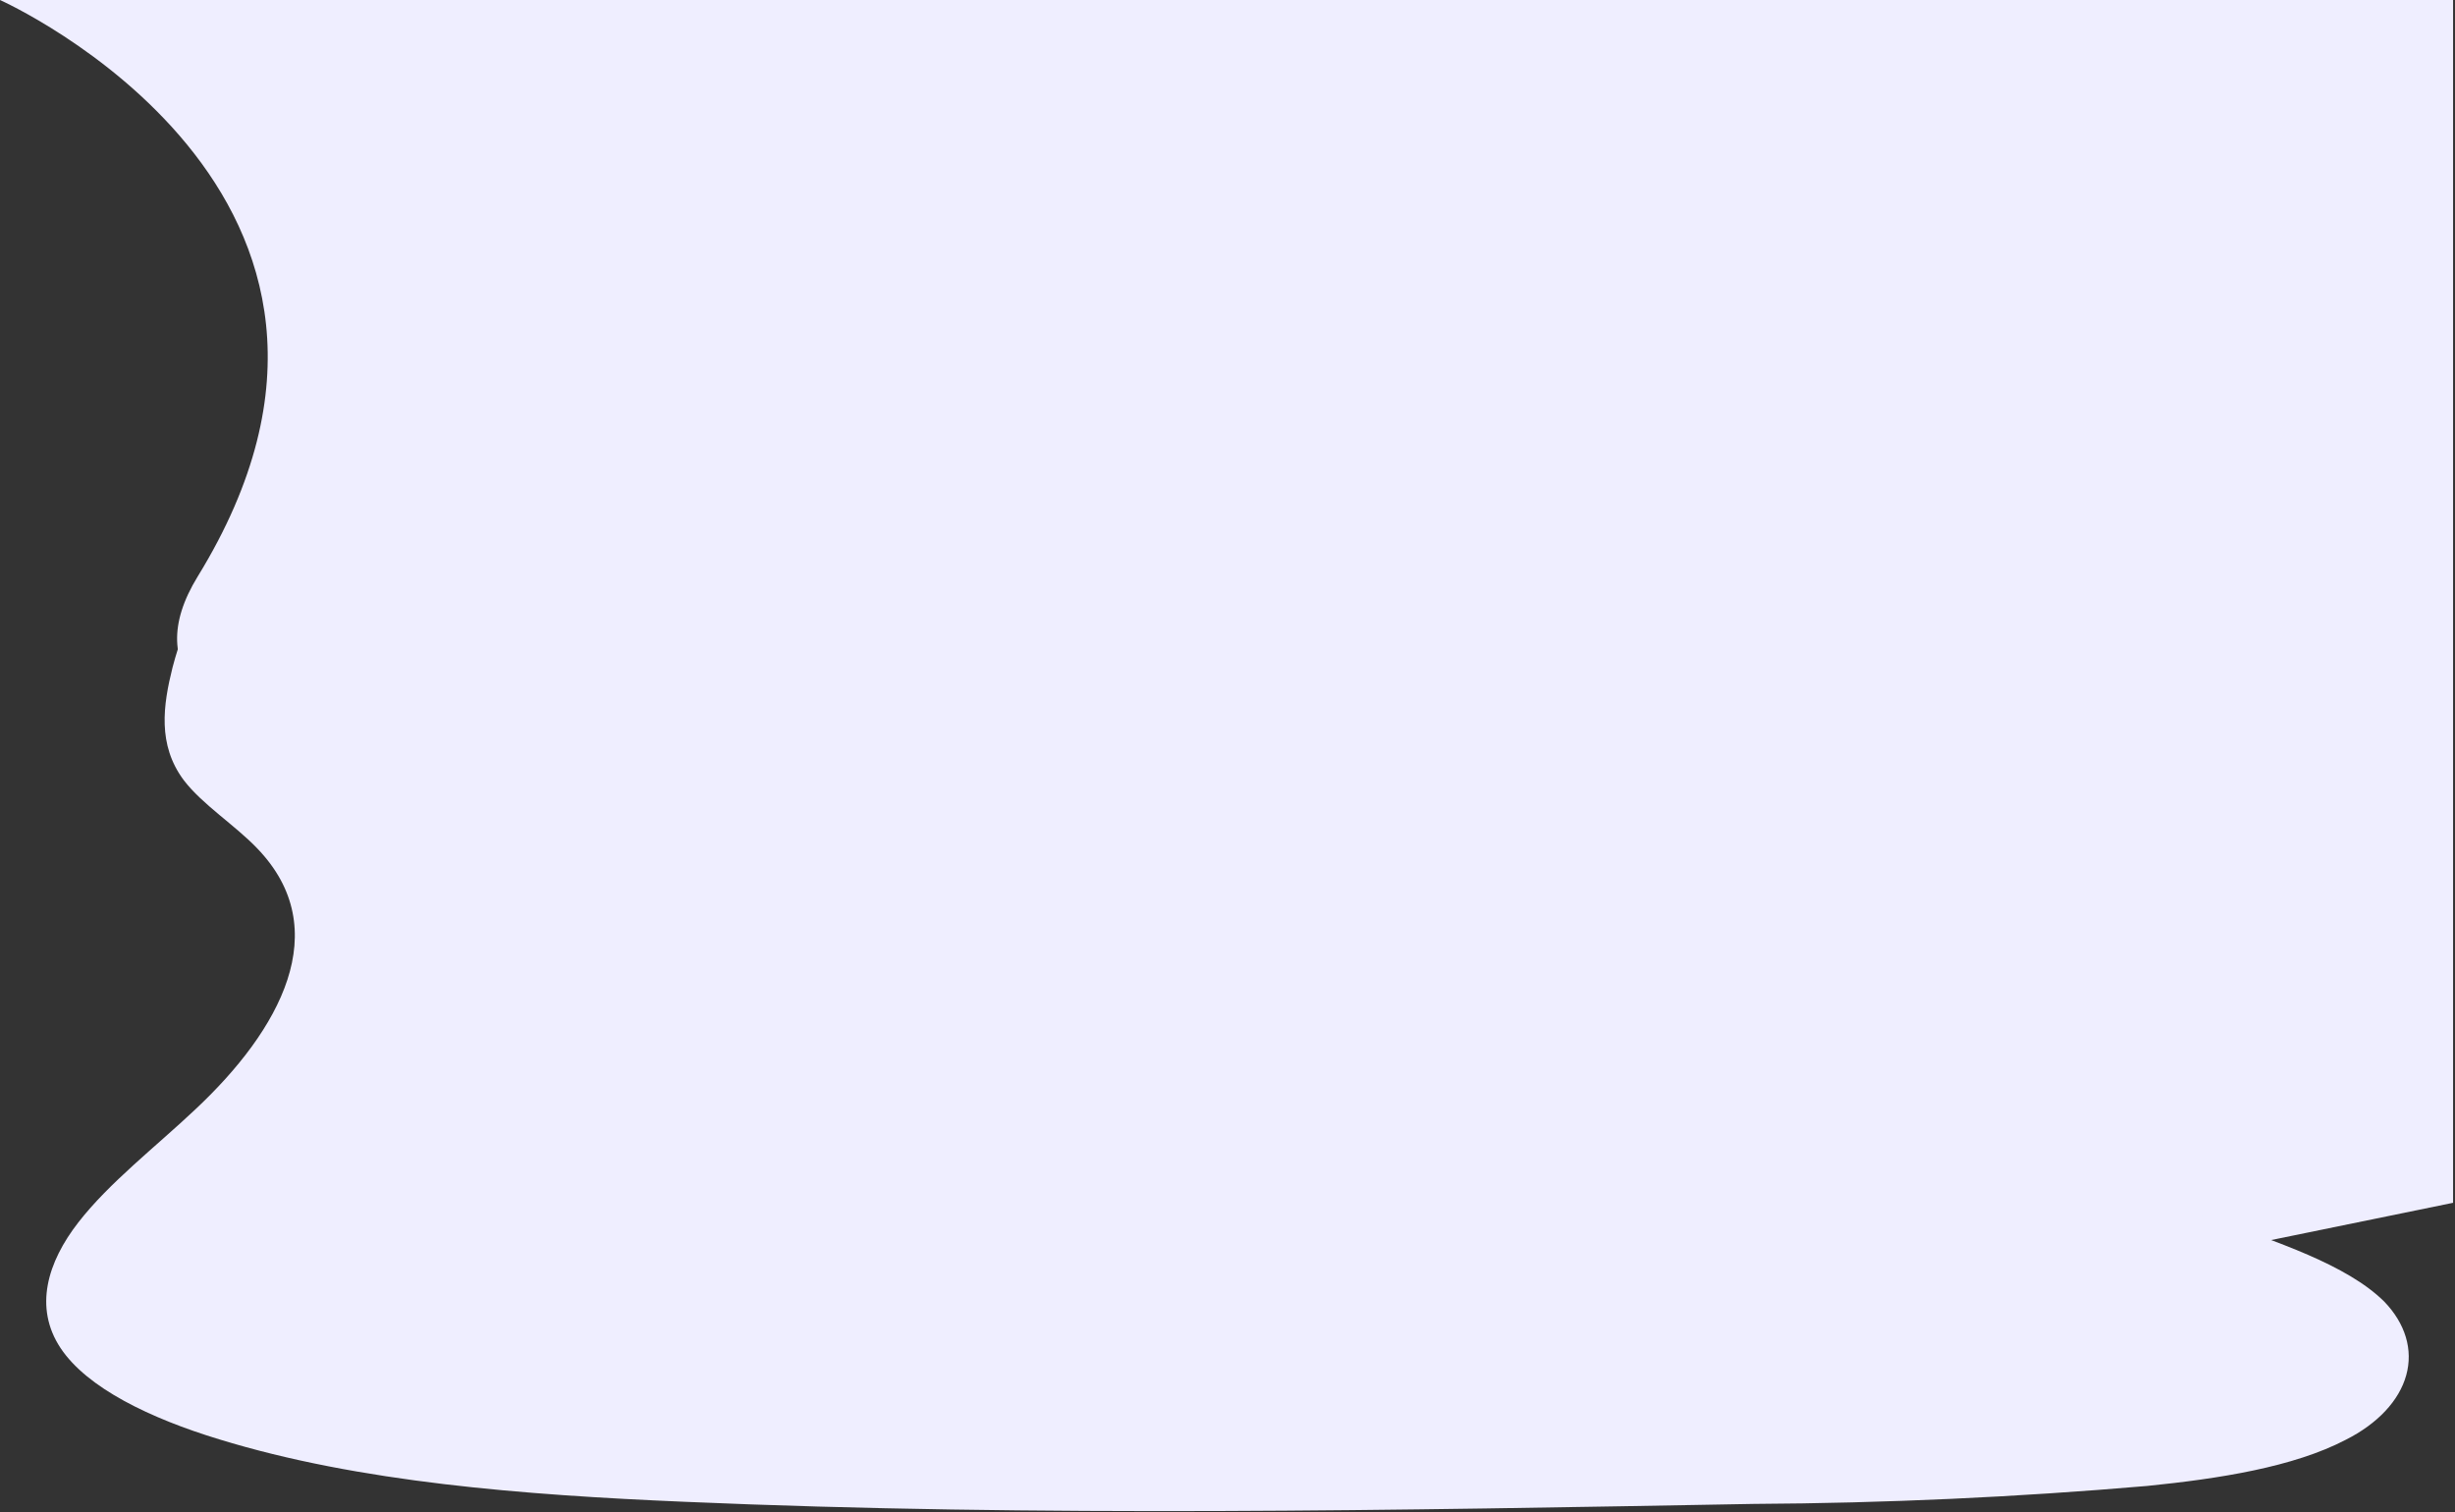<svg width="956" height="589" viewBox="0 0 956 589" fill="yellow" xmlns="http://www.w3.org/2000/svg">
<rect x="0" y="0" width="956" height="589" fill="#333333" stroke="none"/>
<path d="M0 0C0 0 168.601 75.361 77 224.514C-14.601 373.667 707.256 282.232 707.256 282.232L679.65 417.105L725.964 515.419L955.251 468.467V0H0Z" fill="#EFEEFF"/>
<path d="M552.643 261.571C493.597 260.239 437.431 248.165 383.753 234.925C330.074 221.684 277.051 206.945 219.445 199.951C182.393 195.454 139.974 194.788 110.255 207.445C81.452 219.603 72.287 240.504 67.181 259.989C63.516 274.645 61.29 290.05 71.502 303.79C78.703 313.283 91.402 321.277 100.174 330.437C130.679 362.08 109.077 401.218 75.953 432.195C60.504 446.767 42.568 460.59 30.523 476.079C18.478 491.567 13.11 509.221 23.584 525.042C33.927 540.614 58.54 552.439 85.38 560.599C139.843 577.337 203.865 582.25 266.446 584.915C404.831 590.91 544.002 588.245 682.78 585.747C734.064 585.463 785.269 583.127 836.091 578.752C864.109 575.921 893.042 571.425 913.466 560.766C925.882 554.5 934.257 545.557 937.007 535.629C939.757 525.702 936.692 515.477 928.392 506.889C899.327 478.244 819.071 471.082 798.778 440.272C787.519 423.368 799.04 404.465 815.274 388.727C850.1 355.002 908.491 325.441 911.633 286.886C913.728 260.406 885.58 233.925 842.244 221.435C796.683 208.361 733.578 210.026 700.062 231.677C665.368 253.994 604.62 262.654 552.643 261.488V261.571Z" fill="#EFEEFF"/>
</svg>